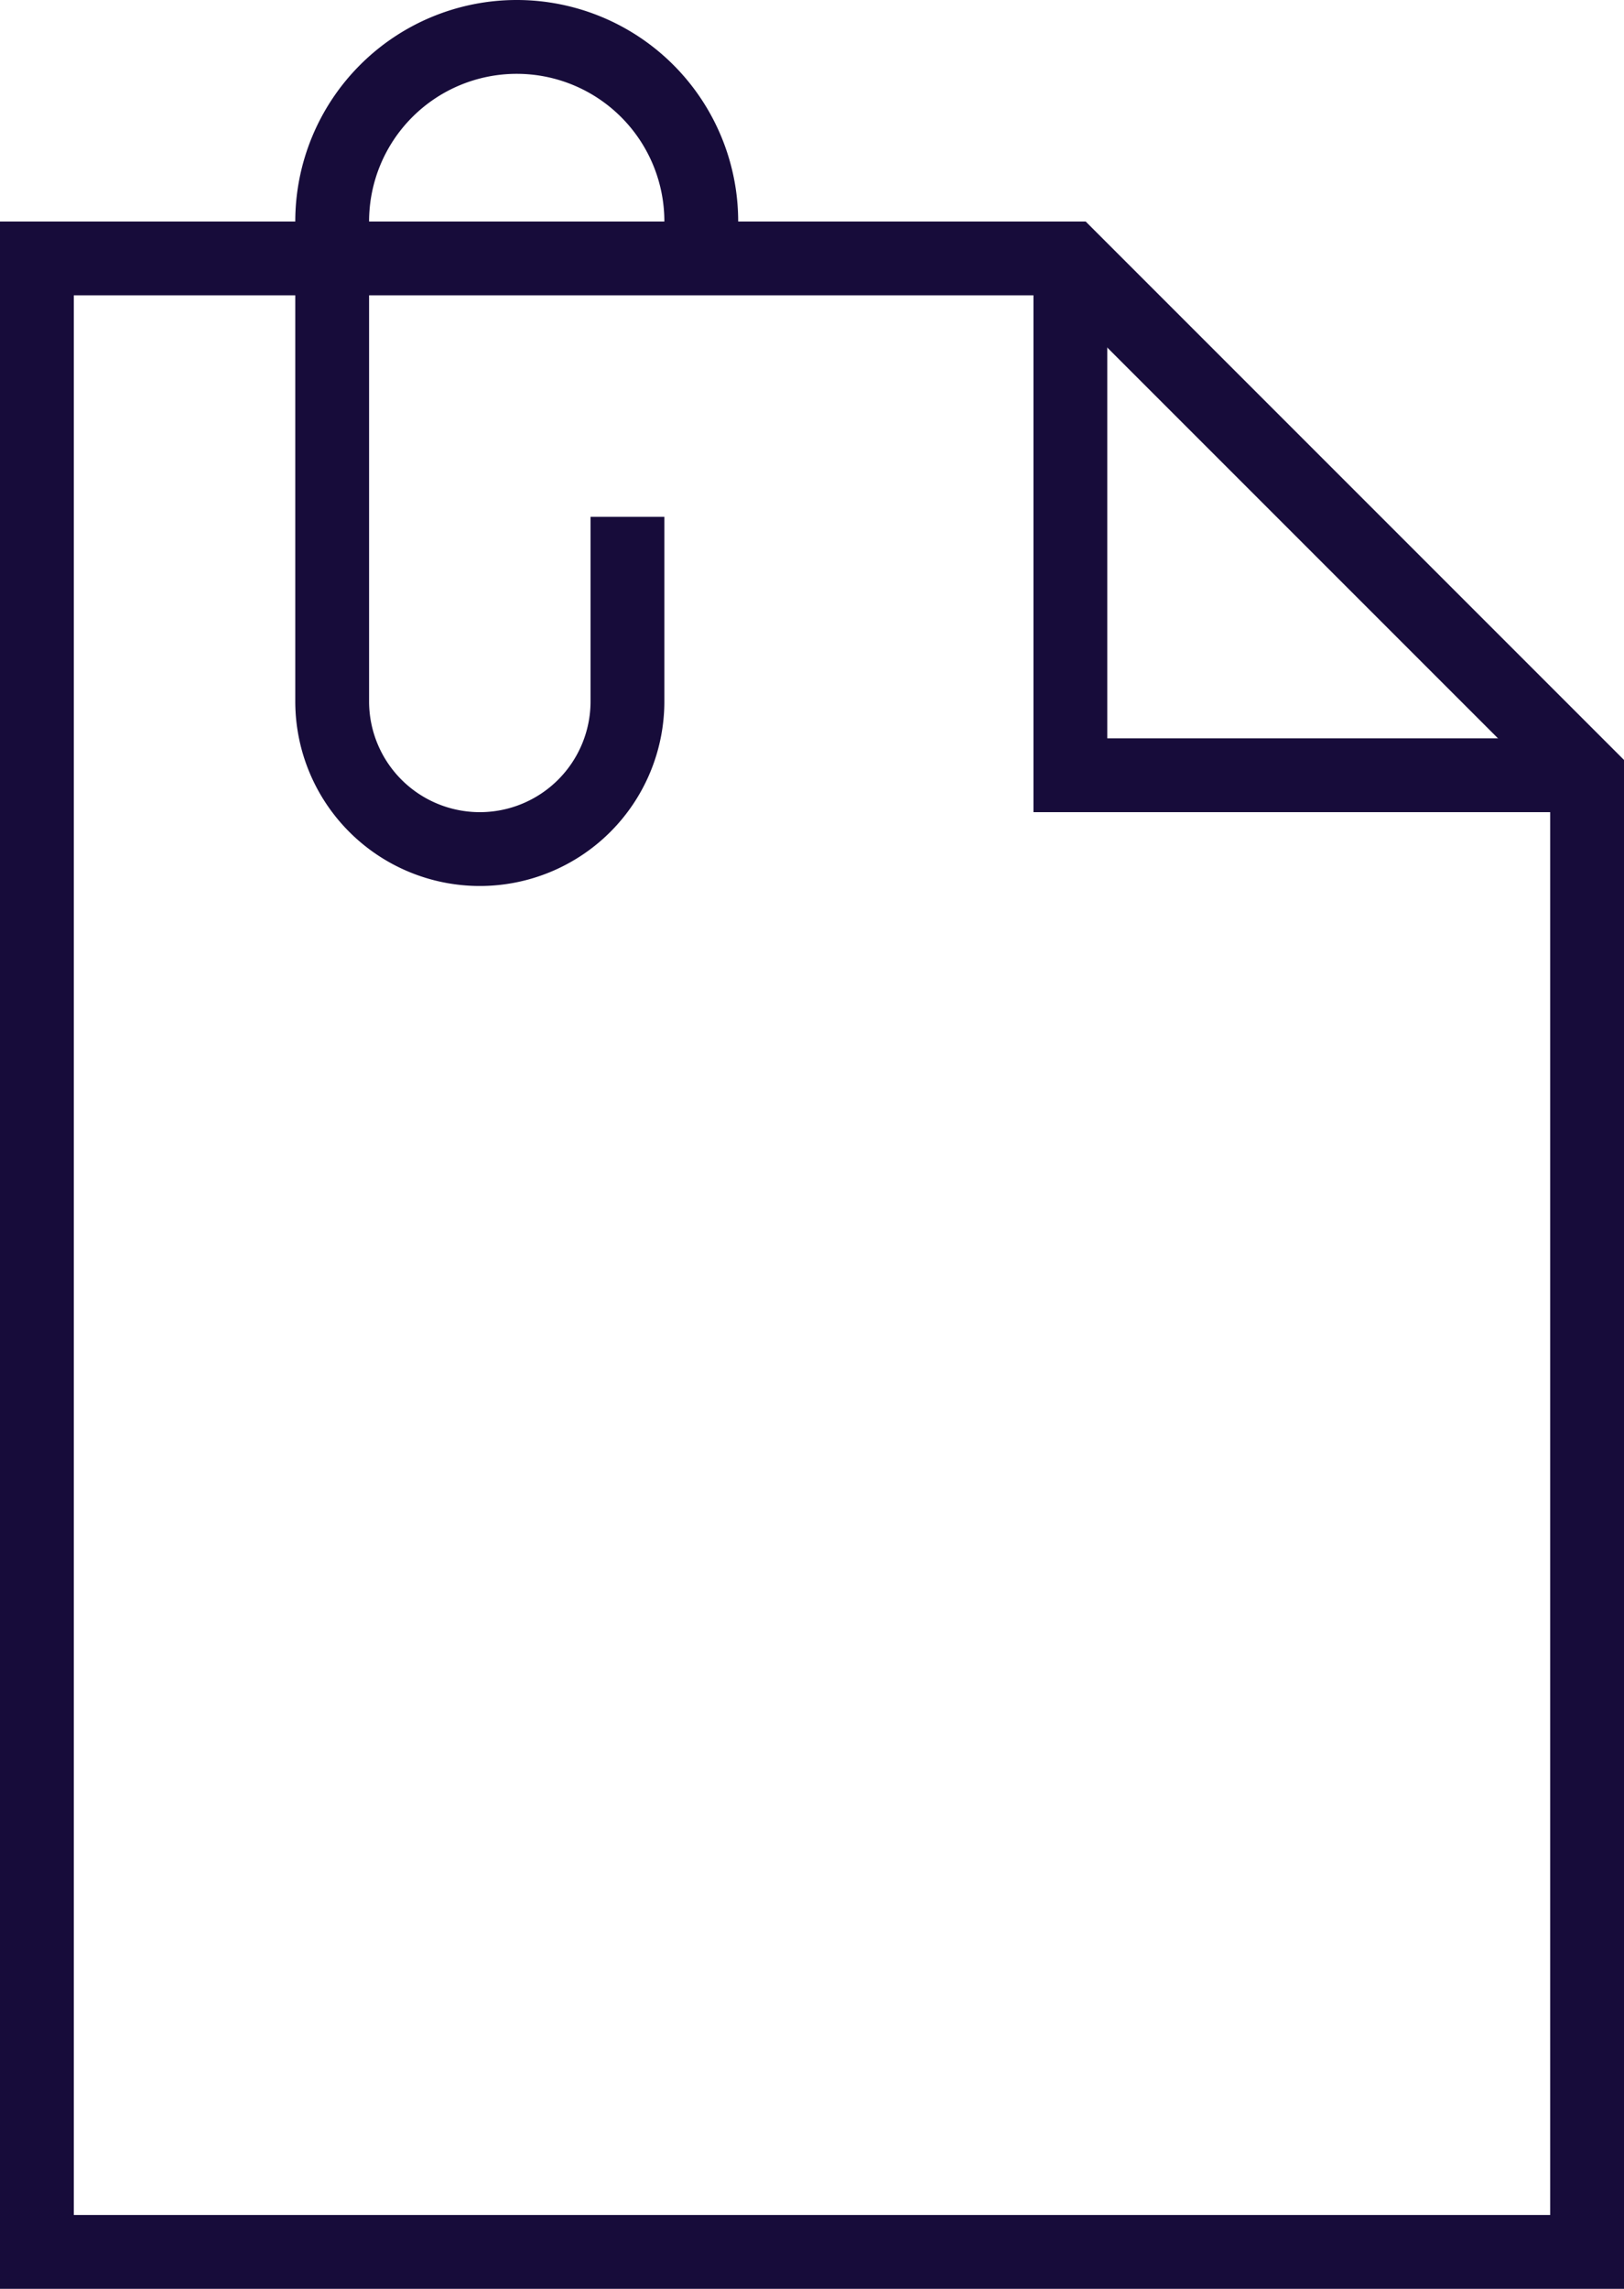 <svg xmlns="http://www.w3.org/2000/svg" width="44" height="62" viewBox="0 0 44 62"><defs><style>.a{fill:none;stroke:#170c3a;stroke-miterlimit:10;stroke-width:2px;}</style></defs><g transform="translate(-673 -2710)"><path class="a" d="M11,8V62H53V22L39,8Z" transform="translate(663 2709)"/><path class="a" d="M39,8V22H53" transform="translate(663 2709)"/><path class="a" d="M27,15v5a4,4,0,0,1-8,0V7A5,5,0,0,1,29,7V8" transform="translate(663 2709)"/></g></svg>